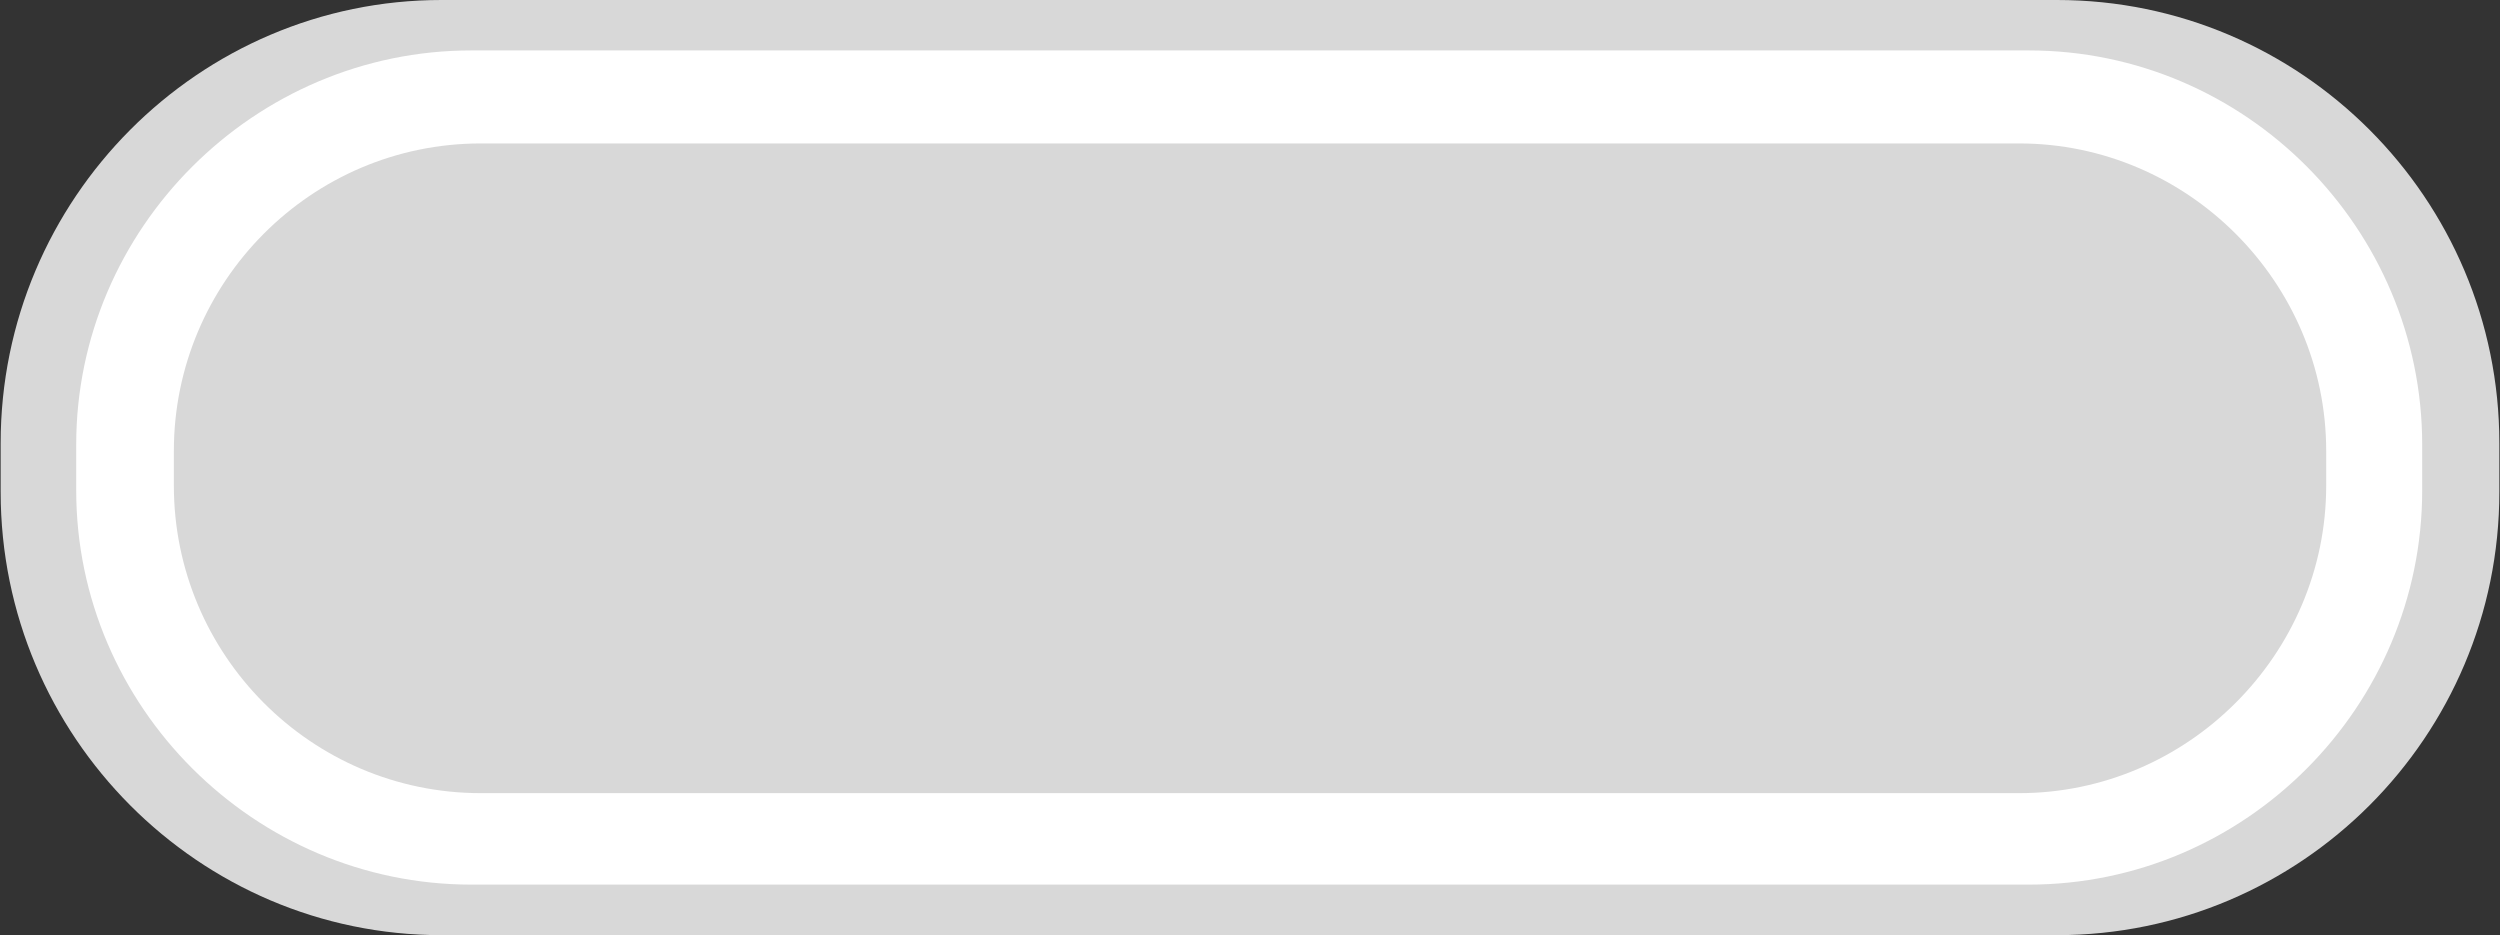 <?xml version="1.0" encoding="UTF-8" standalone="no"?>
<!-- Generator: Adobe Illustrator 16.0.4, SVG Export Plug-In . SVG Version: 6.00 Build 0)  -->

<svg
   xmlns:dc="http://purl.org/dc/elements/1.1/"
   xmlns:cc="http://creativecommons.org/ns#"
   xmlns:rdf="http://www.w3.org/1999/02/22-rdf-syntax-ns#"
   xmlns:svg="http://www.w3.org/2000/svg"
   xmlns="http://www.w3.org/2000/svg"
   xmlns:sodipodi="http://sodipodi.sourceforge.net/DTD/sodipodi-0.dtd"
   xmlns:inkscape="http://www.inkscape.org/namespaces/inkscape"
   version="1.1"
   id="Слой_1"
   x="0px"
   y="0px"
   width="45.367px"
   height="16.969px"
   viewBox="0 0 45.367 16.969"
   enable-background="new 0 0 45.367 16.969"
   xml:space="preserve"
   inkscape:version="0.48.4 r9939"
   sodipodi:docname="h_tru_shield5.svg"><rect x="0" y="0" width="45.367" height="16.969" fill="#333333" stroke="none"/><defs
     id="defs11" /><sodipodi:namedview
     pagecolor="#ffffff"
     bordercolor="#666666"
     borderopacity="1"
     objecttolerance="10"
     gridtolerance="10"
     guidetolerance="10"
     inkscape:pageopacity="0"
     inkscape:pageshadow="2"
     inkscape:window-width="640"
     inkscape:window-height="480"
     id="namedview9"
     showgrid="false"
     inkscape:zoom="9.2798729"
     inkscape:cx="22.6835"
     inkscape:cy="8.4844999"
     inkscape:window-x="0"
     inkscape:window-y="0"
     inkscape:window-maximized="0"
     inkscape:current-layer="Слой_1" /><path
     fill-rule="evenodd"
     clip-rule="evenodd"
     fill="#E7687D"
     d="M8.012,0h29.314c4.428,0,8.029,3.605,8.029,8.041v0.888  c0,4.436-3.602,8.041-8.029,8.041H8.012c-4.4,0-8-3.605-8-8.041V8.041C0.012,3.605,3.612,0,8.012,0L8.012,0z"
     id="path3"
     style="color:#000000;fill:#d8d8d8;fill-opacity:1;fill-rule:evenodd;stroke-width:1;stroke-linecap:butt;stroke-linejoin:miter;stroke-miterlimit:4;stroke-opacity:1;stroke-dasharray:none;stroke-dashoffset:0;marker:none;visibility:visible;display:inline;overflow:visible;enable-background:accumulate" /><path
     fill-rule="evenodd"
     clip-rule="evenodd"
     fill="#FFFFFF"
     d="M8.555,0.915h28.257c3.941,0,7.143,3.234,7.143,7.154v0.83  c0,3.92-3.201,7.154-7.143,7.154H8.555c-3.943,0-7.172-3.234-7.172-7.154v-0.83C1.383,4.149,4.612,0.915,8.555,0.915L8.555,0.915z"
     id="path5" /><path
     fill-rule="evenodd"
     clip-rule="evenodd"
     fill="#E7687D"
     d="M8.726,2.603h27.915c3.057,0,5.572,2.519,5.572,5.58v0.63  c0,3.062-2.516,5.58-5.572,5.58H8.726c-3.086,0-5.571-2.518-5.571-5.58v-0.63C3.155,5.122,5.64,2.603,8.726,2.603L8.726,2.603z"
     id="path7"
     style="color:#000000;fill:#d8d8d8;fill-opacity:1;fill-rule:evenodd;stroke-width:1;stroke-linecap:butt;stroke-linejoin:miter;stroke-miterlimit:4;stroke-opacity:1;stroke-dasharray:none;stroke-dashoffset:0;marker:none;visibility:visible;display:inline;overflow:visible;enable-background:accumulate" /></svg>